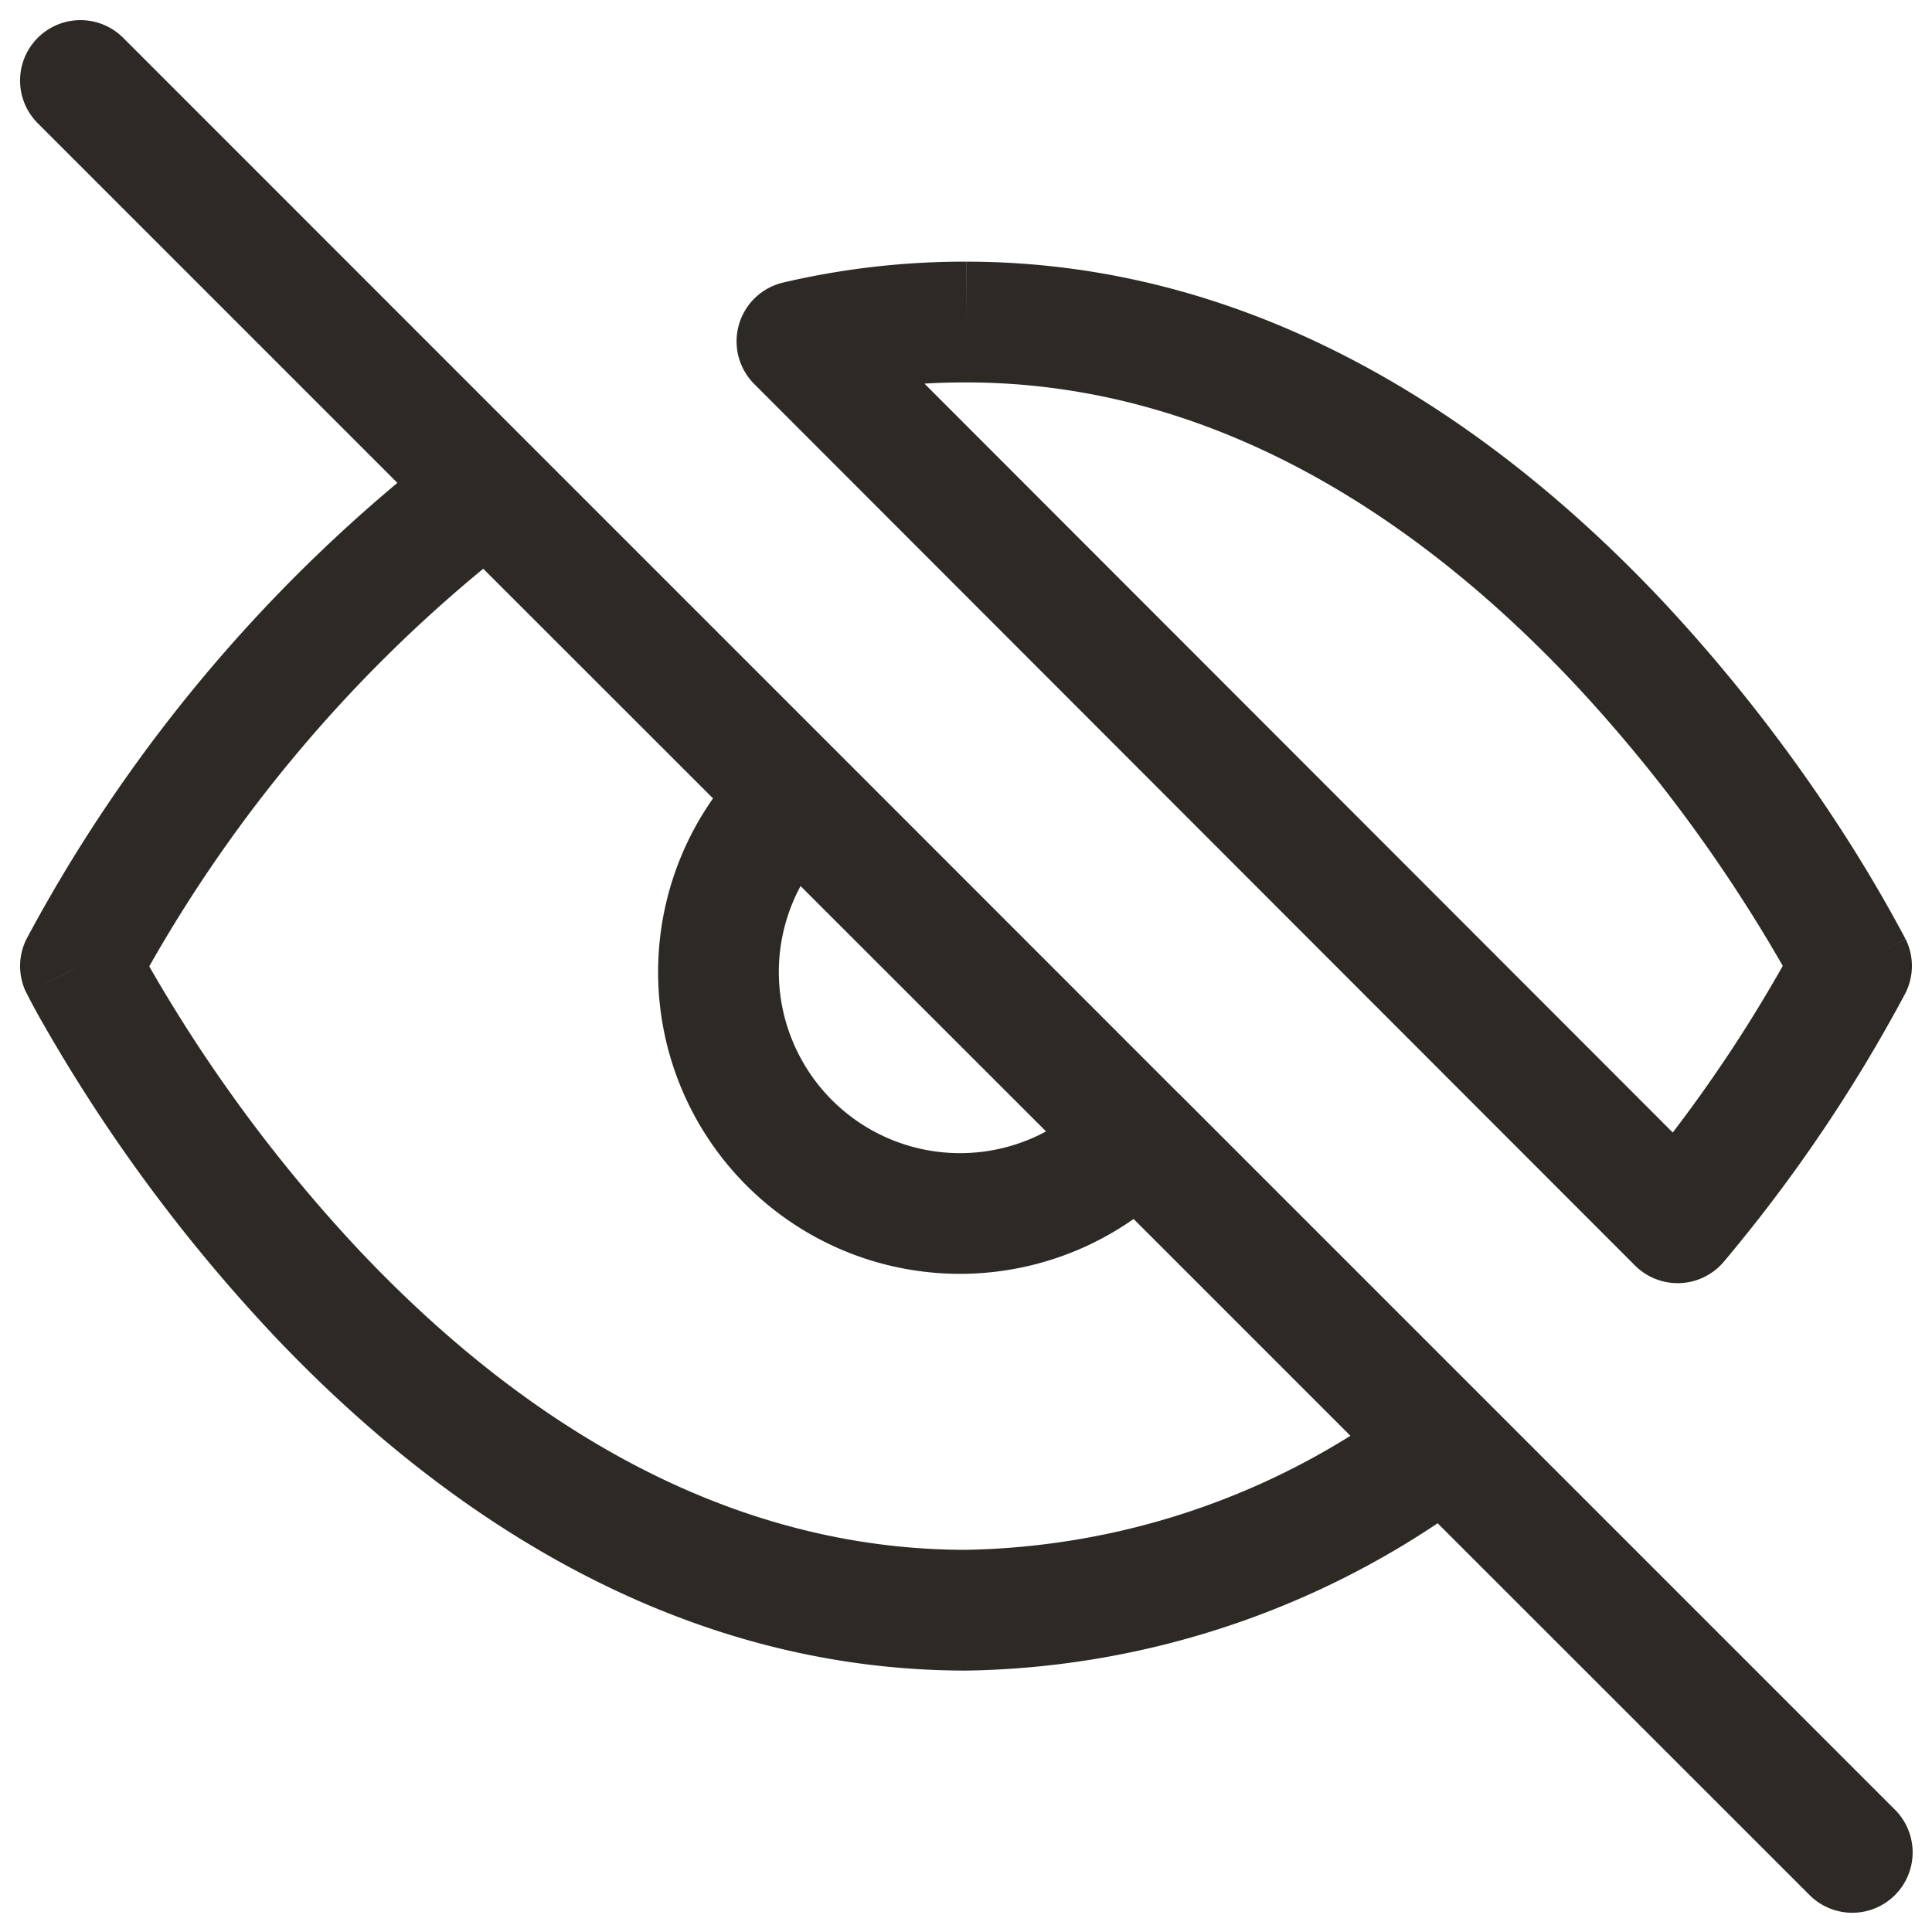 <svg width="16" height="16" fill="none" xmlns="http://www.w3.org/2000/svg"><path fill-rule="evenodd" clip-rule="evenodd" d="M1.02.313a.5.5 0 1 0-.707.708l2.978 2.978A12.8 12.8 0 0 0 .226 7.764a.5.5 0 0 0-.007.46L.667 8a58.19 58.19 0 0 0-.447.224v.002l.003.004.007.014a4.76 4.76 0 0 0 .125.23 13.62 13.62 0 0 0 1.864 2.534C3.51 12.389 5.467 13.835 8 13.835h.008a7.214 7.214 0 0 0 3.898-1.22l3.074 3.073a.5.5 0 1 0 .707-.707l-3.373-3.373-2.545-2.545-.004-.003-2.823-2.824-.004-.004-2.544-2.544L1.02.313ZM11.183 11.89l-1.795-1.795a2.504 2.504 0 0 1-2.374.273 2.5 2.5 0 0 1-1.109-3.756L4.002 4.71a11.8 11.8 0 0 0-2.766 3.293 12.616 12.616 0 0 0 1.712 2.323c1.207 1.288 2.916 2.507 5.048 2.509a6.214 6.214 0 0 0 3.187-.944ZM6.63 7.338a1.495 1.495 0 0 0-.07 1.274 1.5 1.5 0 0 0 2.103.758L6.63 7.338Zm7.223 2.041L7.656 3.177c.114-.007.228-.01.343-.01H8c2.134 0 3.844 1.22 5.052 2.509a12.61 12.61 0 0 1 1.712 2.323c-.271.48-.576.942-.911 1.38Zm1.928-1.602L15.333 8c.448-.223.447-.223.447-.224v-.001l-.003-.005-.007-.014a12.155 12.155 0 0 0-.506-.86 13.621 13.621 0 0 0-1.482-1.904C12.489 3.614 10.532 2.167 8 2.167H8v.5l.001-.5a6.58 6.58 0 0 0-1.515.173.5.5 0 0 0-.24.84l7.294 7.3a.5.5 0 0 0 .736-.031 12.834 12.834 0 0 0 1.498-2.213.5.5 0 0 0 .007-.46Z" fill="#2D2A26"/></svg>